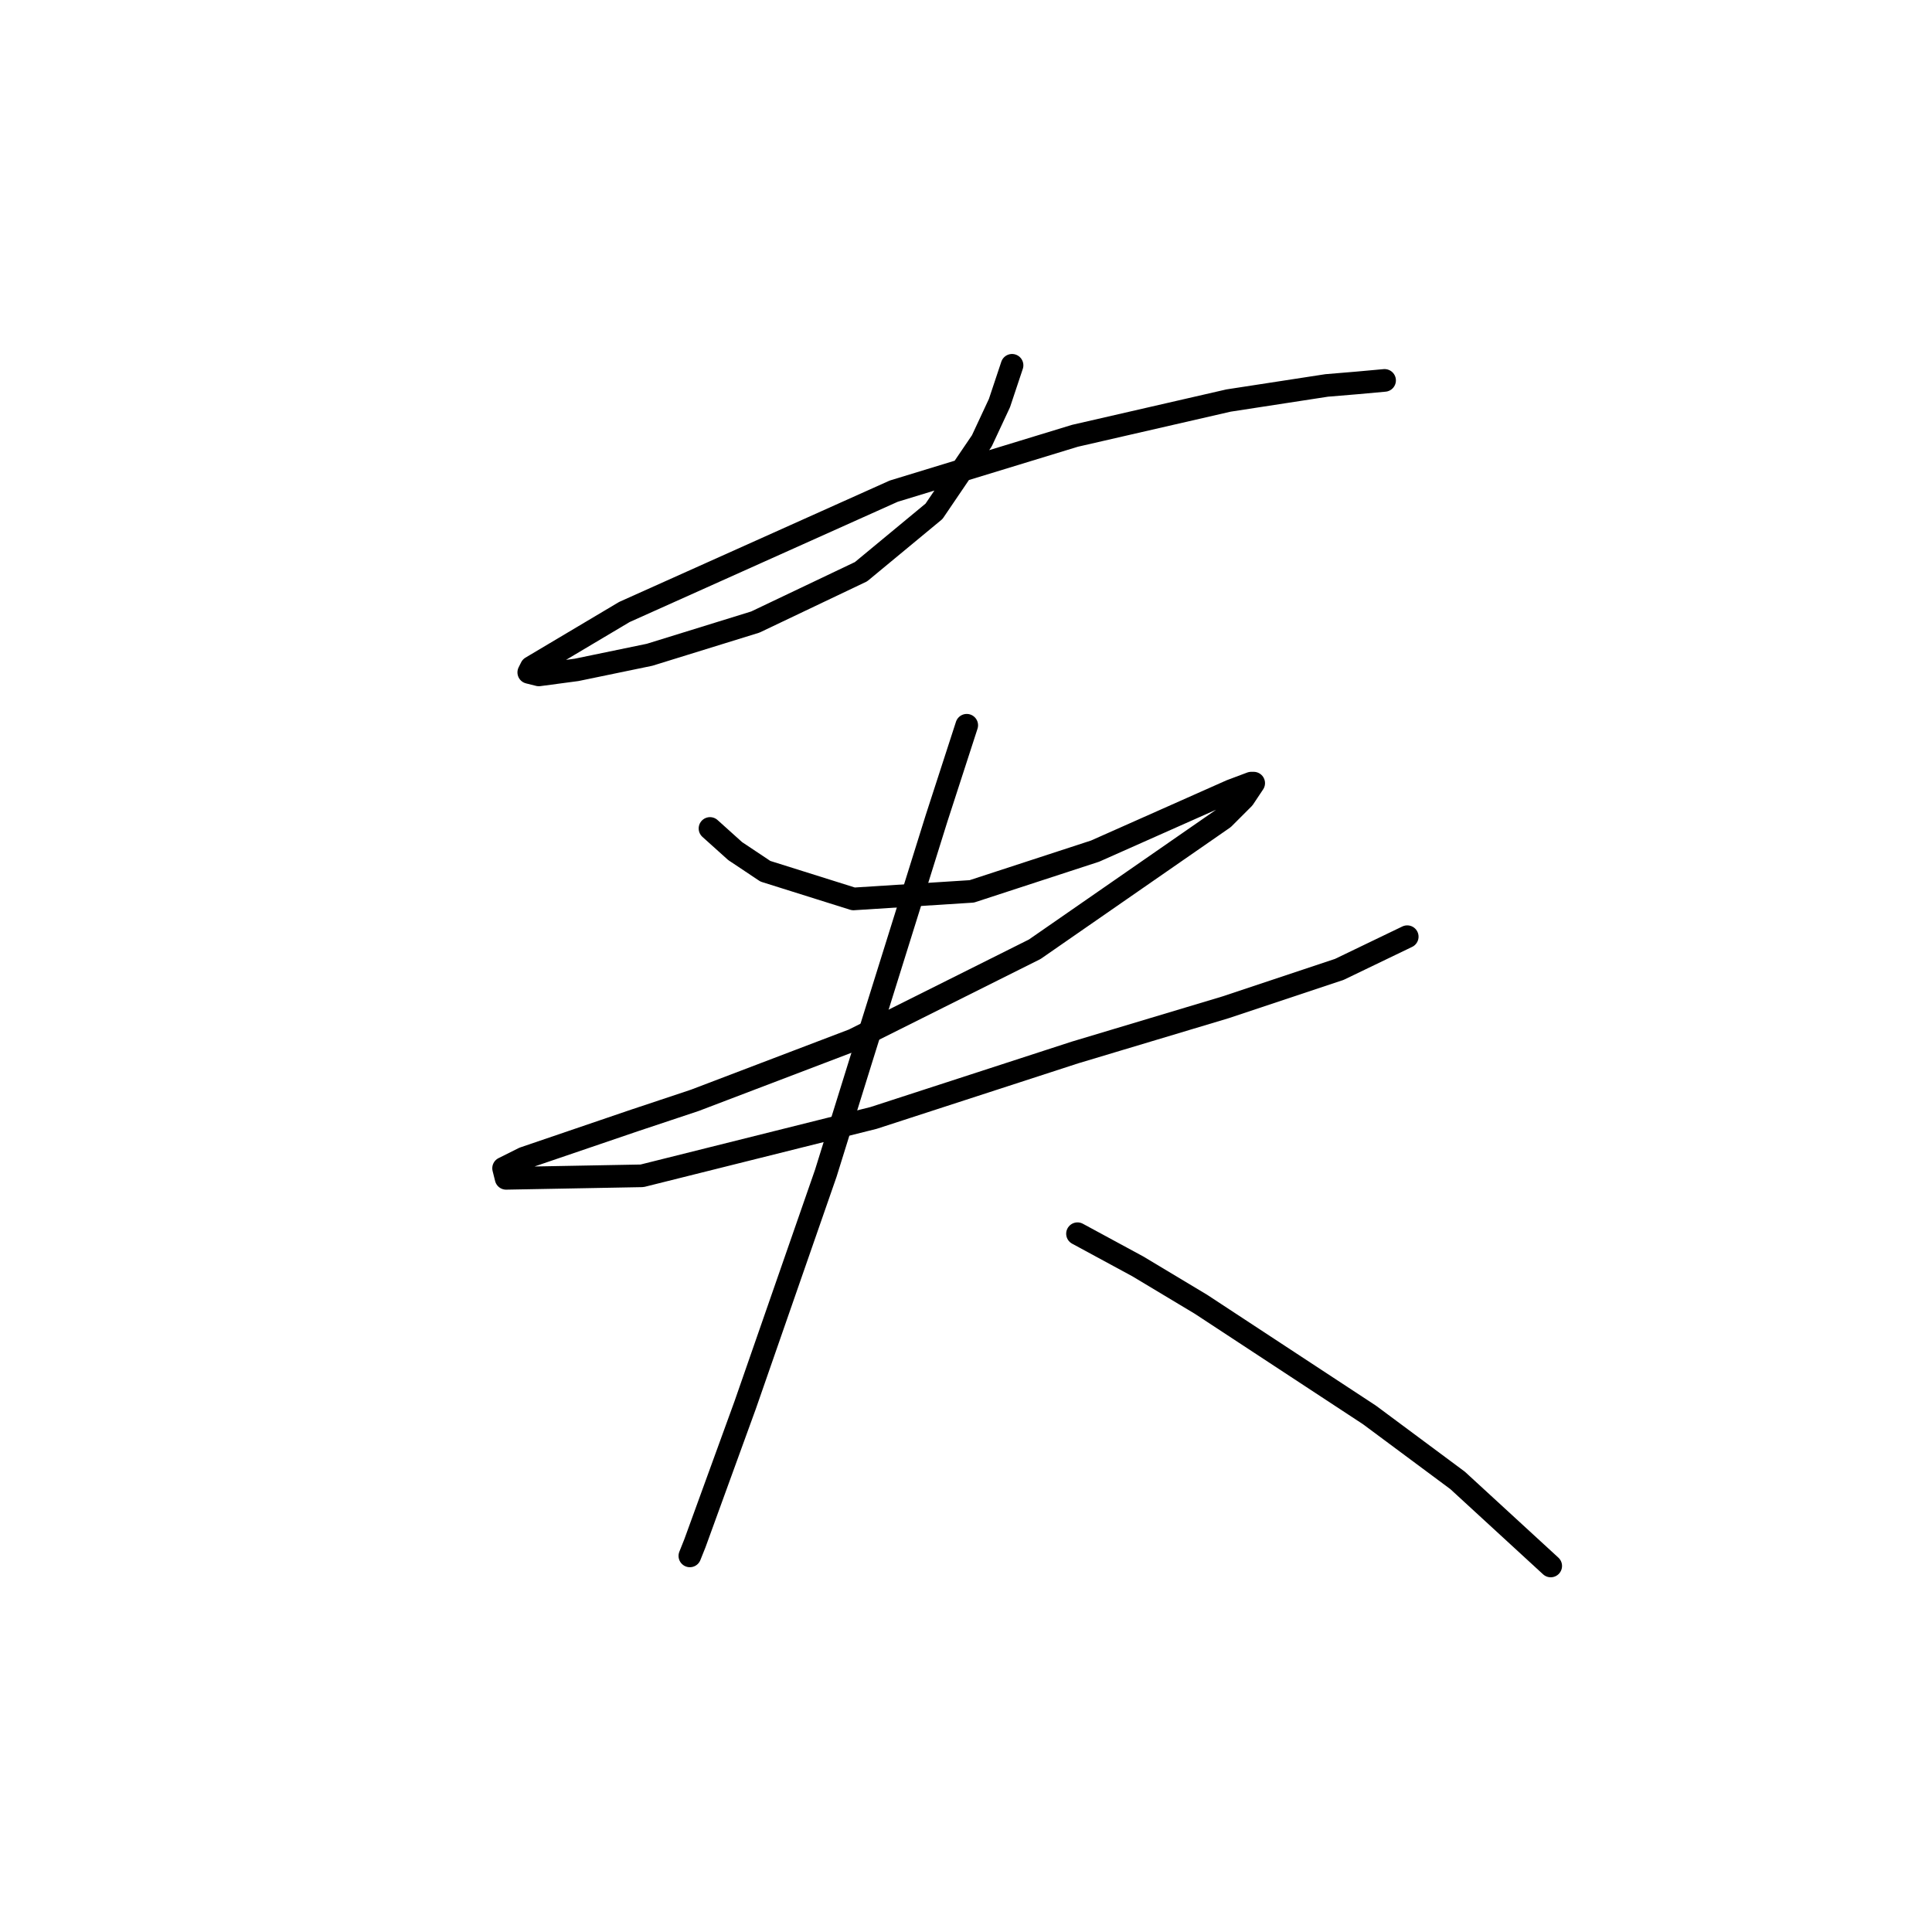 <?xml version="1.0" standalone="no"?>
    <svg width="256" height="256" xmlns="http://www.w3.org/2000/svg" version="1.1">
    <polyline stroke="black" stroke-width="3" stroke-linecap="round" fill="transparent" stroke-linejoin="round" points="134.102 48.405 132.434 53.408 130.1 58.411 123.762 67.75 114.09 75.754 100.082 82.425 86.073 86.761 76.401 88.762 71.398 89.429 70.064 89.096 70.397 88.429 82.738 81.091 118.426 65.081 142.44 57.744 162.786 53.074 175.793 51.073 179.796 50.739 183.465 50.406 183.465 50.406 " />
        <polyline stroke="black" stroke-width="3" stroke-linecap="round" fill="transparent" stroke-linejoin="round" points="94.078 109.775 97.414 112.776 101.416 115.445 113.089 119.113 128.765 118.113 145.108 112.776 157.116 107.44 163.119 104.772 165.787 103.771 166.121 103.771 164.787 105.772 162.119 108.44 137.104 125.784 113.089 137.791 92.077 145.796 84.072 148.464 69.397 153.467 66.729 154.801 67.062 156.135 85.073 155.802 115.758 148.131 142.44 139.459 162.452 133.455 177.461 128.452 186.466 124.116 186.466 124.116 " />
        <polyline stroke="black" stroke-width="3" stroke-linecap="round" fill="transparent" stroke-linejoin="round" points="128.098 96.1 124.096 108.44 114.09 140.459 109.421 155.468 98.748 186.153 94.745 197.16 92.077 204.497 91.41 206.165 91.41 206.165 " />
        <polyline stroke="black" stroke-width="3" stroke-linecap="round" fill="transparent" stroke-linejoin="round" points="142.774 163.473 150.779 167.809 159.117 172.812 181.463 187.487 193.137 196.159 205.478 207.499 205.478 207.499 " />
        </svg>